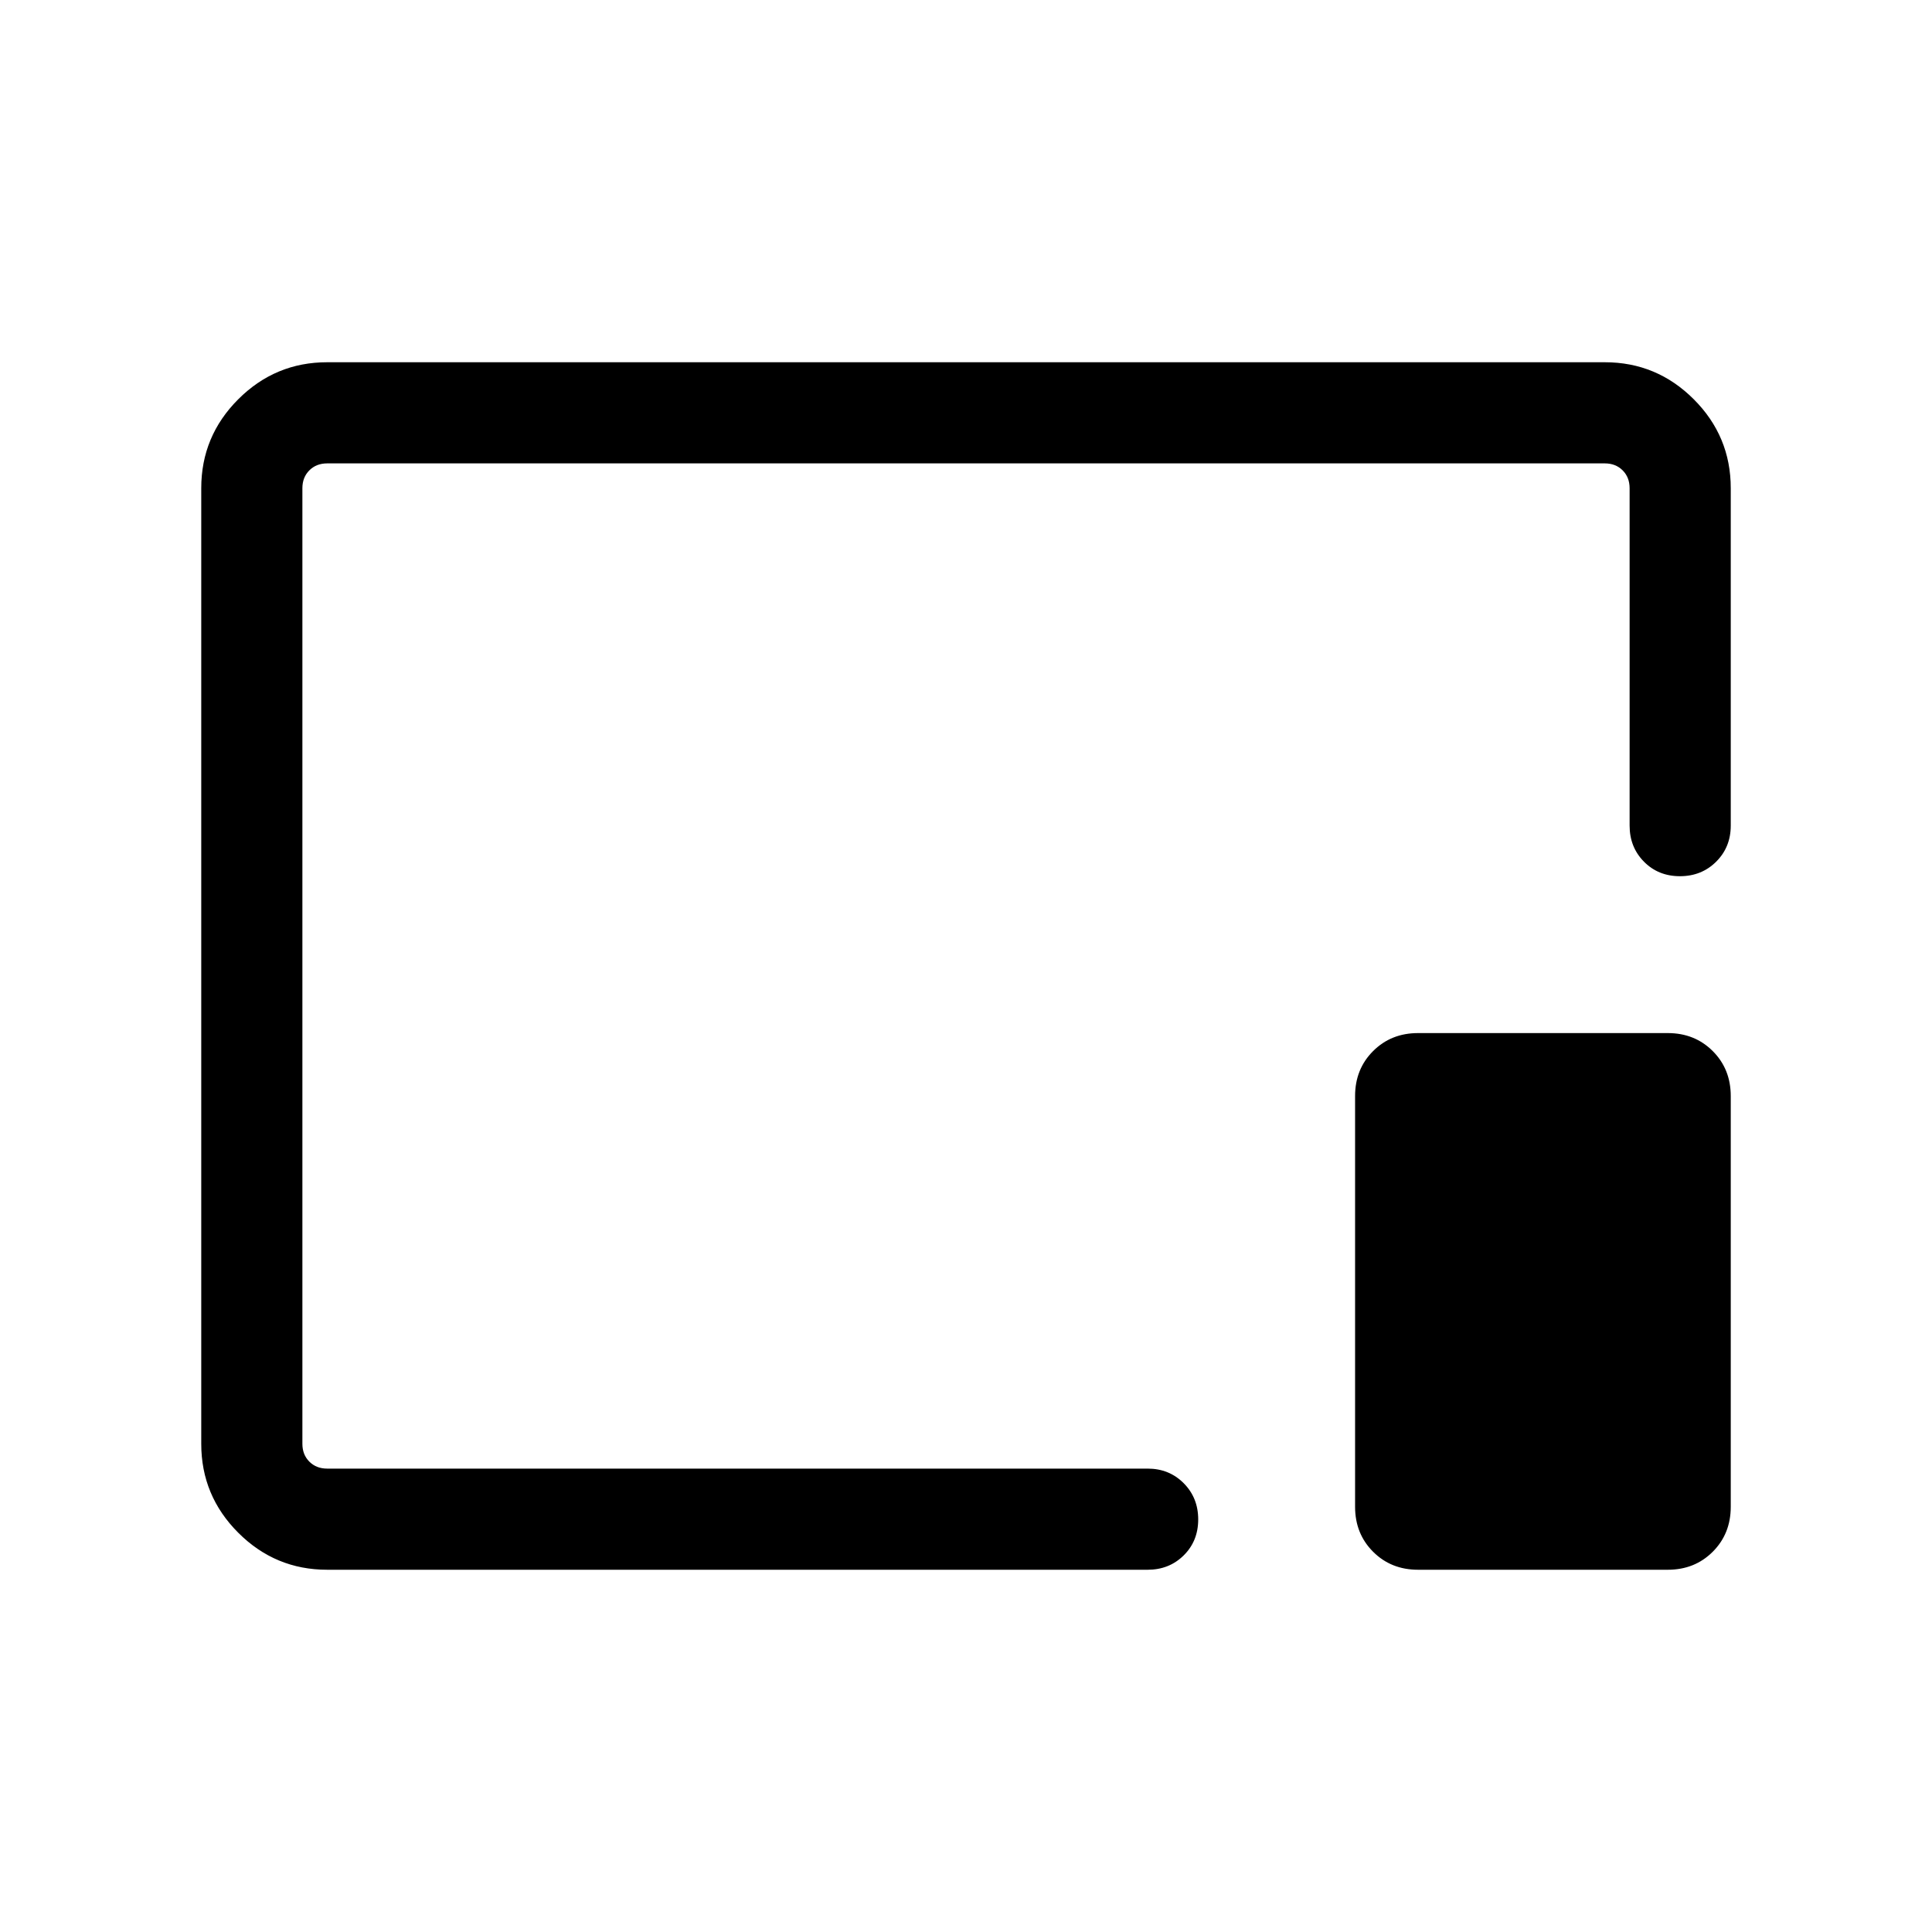 <svg xmlns="http://www.w3.org/2000/svg" height="40" viewBox="0 96 960 960" width="40"><path d="M162.565 875.999q-25.788 0-44.176-18.388t-18.388-44.176v-474.87q0-25.788 18.388-44.176t44.176-18.388h634.87q25.788 0 44.176 18.388t18.388 44.176v167.692q0 10.698-7.25 17.913-7.249 7.214-17.999 7.214t-17.878-7.214q-7.128-7.215-7.128-17.913V338.565q0-5.385-3.462-8.847-3.462-3.462-8.847-3.462h-634.87q-5.385 0-8.847 3.462-3.462 3.462-3.462 8.847v474.87q0 5.385 3.462 8.847 3.462 3.462 8.847 3.462h407.692q10.698 0 17.913 7.249 7.214 7.249 7.214 18 0 10.75-7.214 17.878-7.215 7.128-17.913 7.128H162.565Zm542.05 0q-13.391 0-22.336-8.946-8.946-8.945-8.946-22.336V640.615q0-13.391 8.946-22.336 8.945-8.946 22.336-8.946h124.102q13.391 0 22.336 8.946 8.946 8.945 8.946 22.336v204.102q0 13.391-8.946 22.336-8.945 8.946-22.336 8.946H704.615ZM480 576Z"/></svg>